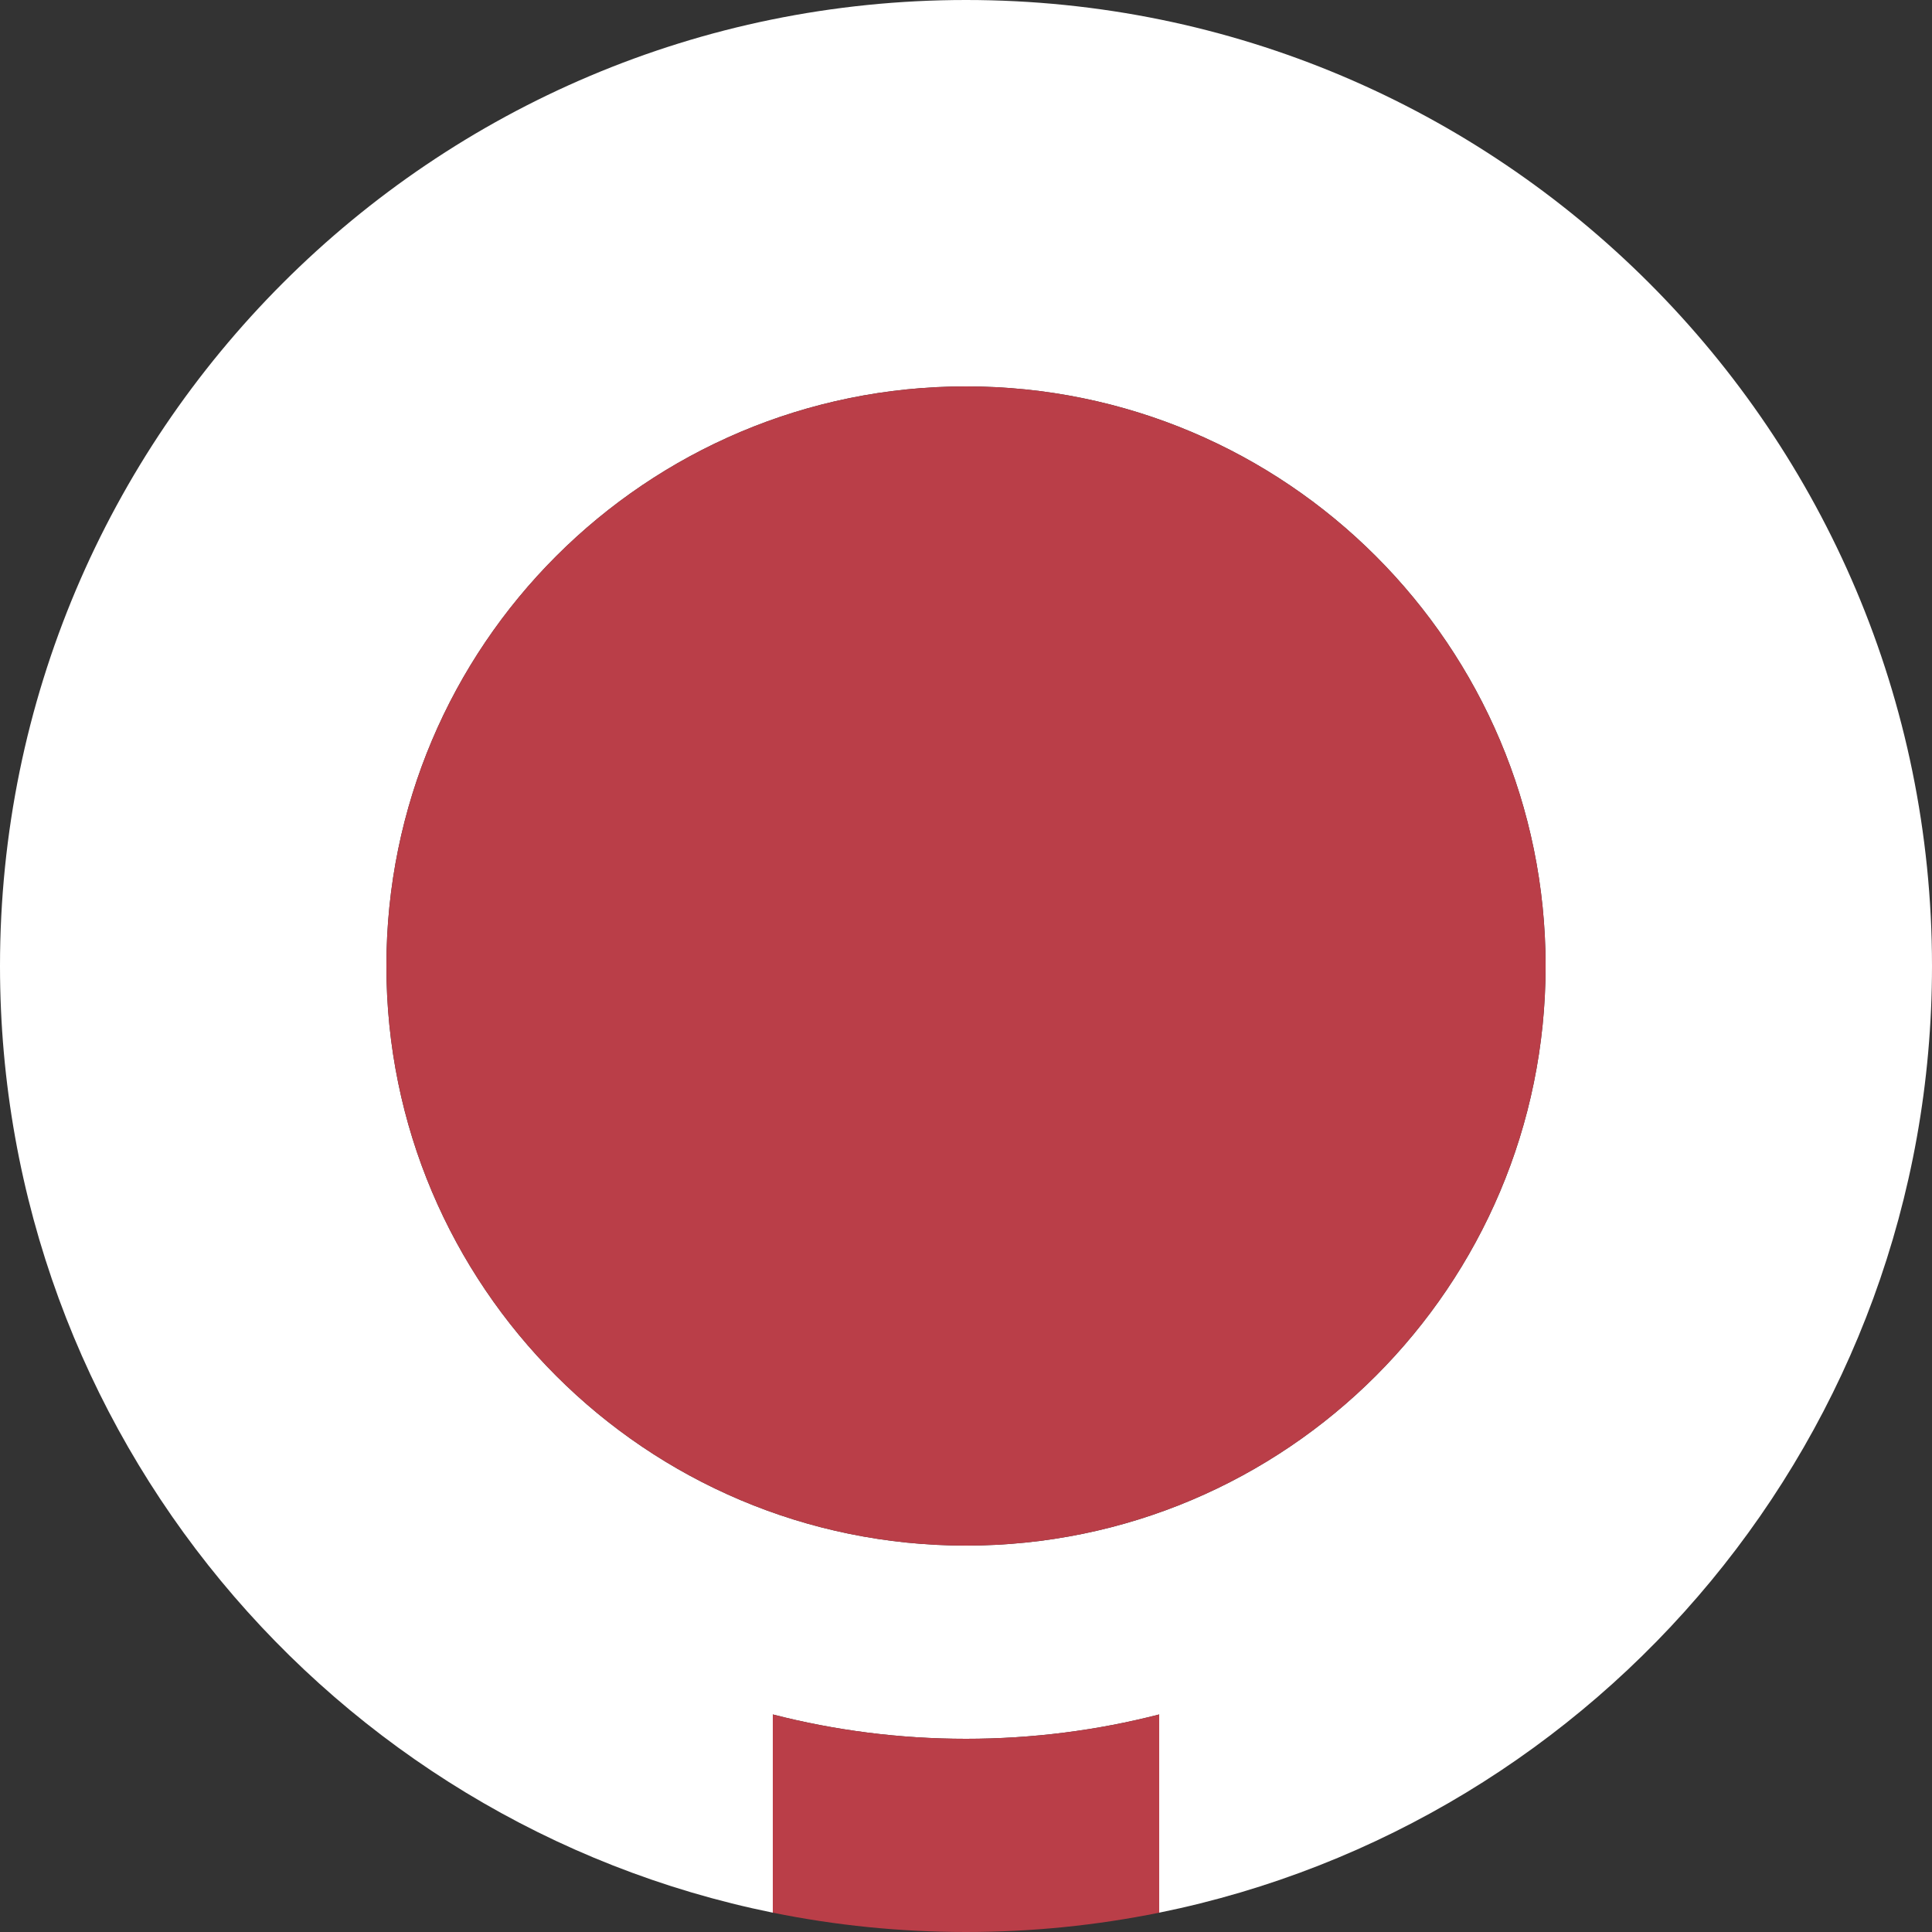 <?xml version="1.0" encoding="UTF-8"?>
<svg width="300px" height="300px" viewBox="0 0 300 300" version="1.1" xmlns="http://www.w3.org/2000/svg" xmlns:xlink="http://www.w3.org/1999/xlink">
    <rect x="0" y="0" width="300" height="300" fill="#333333" stroke="none"/>
    <!-- Generator: Sketch 52.6 (67491) - http://www.bohemiancoding.com/sketch -->
    <title>icon-on-black</title>
    <desc>Created with Sketch.</desc>
    <g id="icon-on-black" stroke="none" stroke-width="1" fill="none" fill-rule="evenodd">
        <path d="M120,296.999 C51.533,283.101 0,222.569 0,150 C0,67.157 67.157,0 150,0 C232.843,0 300,67.157 300,150 C300,222.569 248.467,283.101 180,296.999 L180,266.219 C170.411,268.687 160.359,270 150,270 C139.641,270 129.589,268.687 120,266.219 L120,296.999 Z M150,240 C199.706,240 240,199.706 240,150 C240,100.294 199.706,60 150,60 C100.294,60 60,100.294 60,150 C60,199.706 100.294,240 150,240 Z" id="Background" fill="#FFFFFF"></path>
        <path d="M120,296.999 L120,266.219 C129.589,268.687 139.641,270 150,270 C160.359,270 170.411,268.687 180,266.219 L180,296.999 C170.307,298.967 160.274,300 150,300 C139.726,300 129.693,298.967 120,296.999 Z" id="Stump" fill="#BA3E48"></path>
        <path d="M150,240 C199.706,240 240,199.706 240,150 C240,100.294 199.706,60 150,60 C100.294,60 60,100.294 60,150 C60,199.706 100.294,240 150,240 Z" id="Center" fill="#BA3E48"></path>
    </g>
</svg>